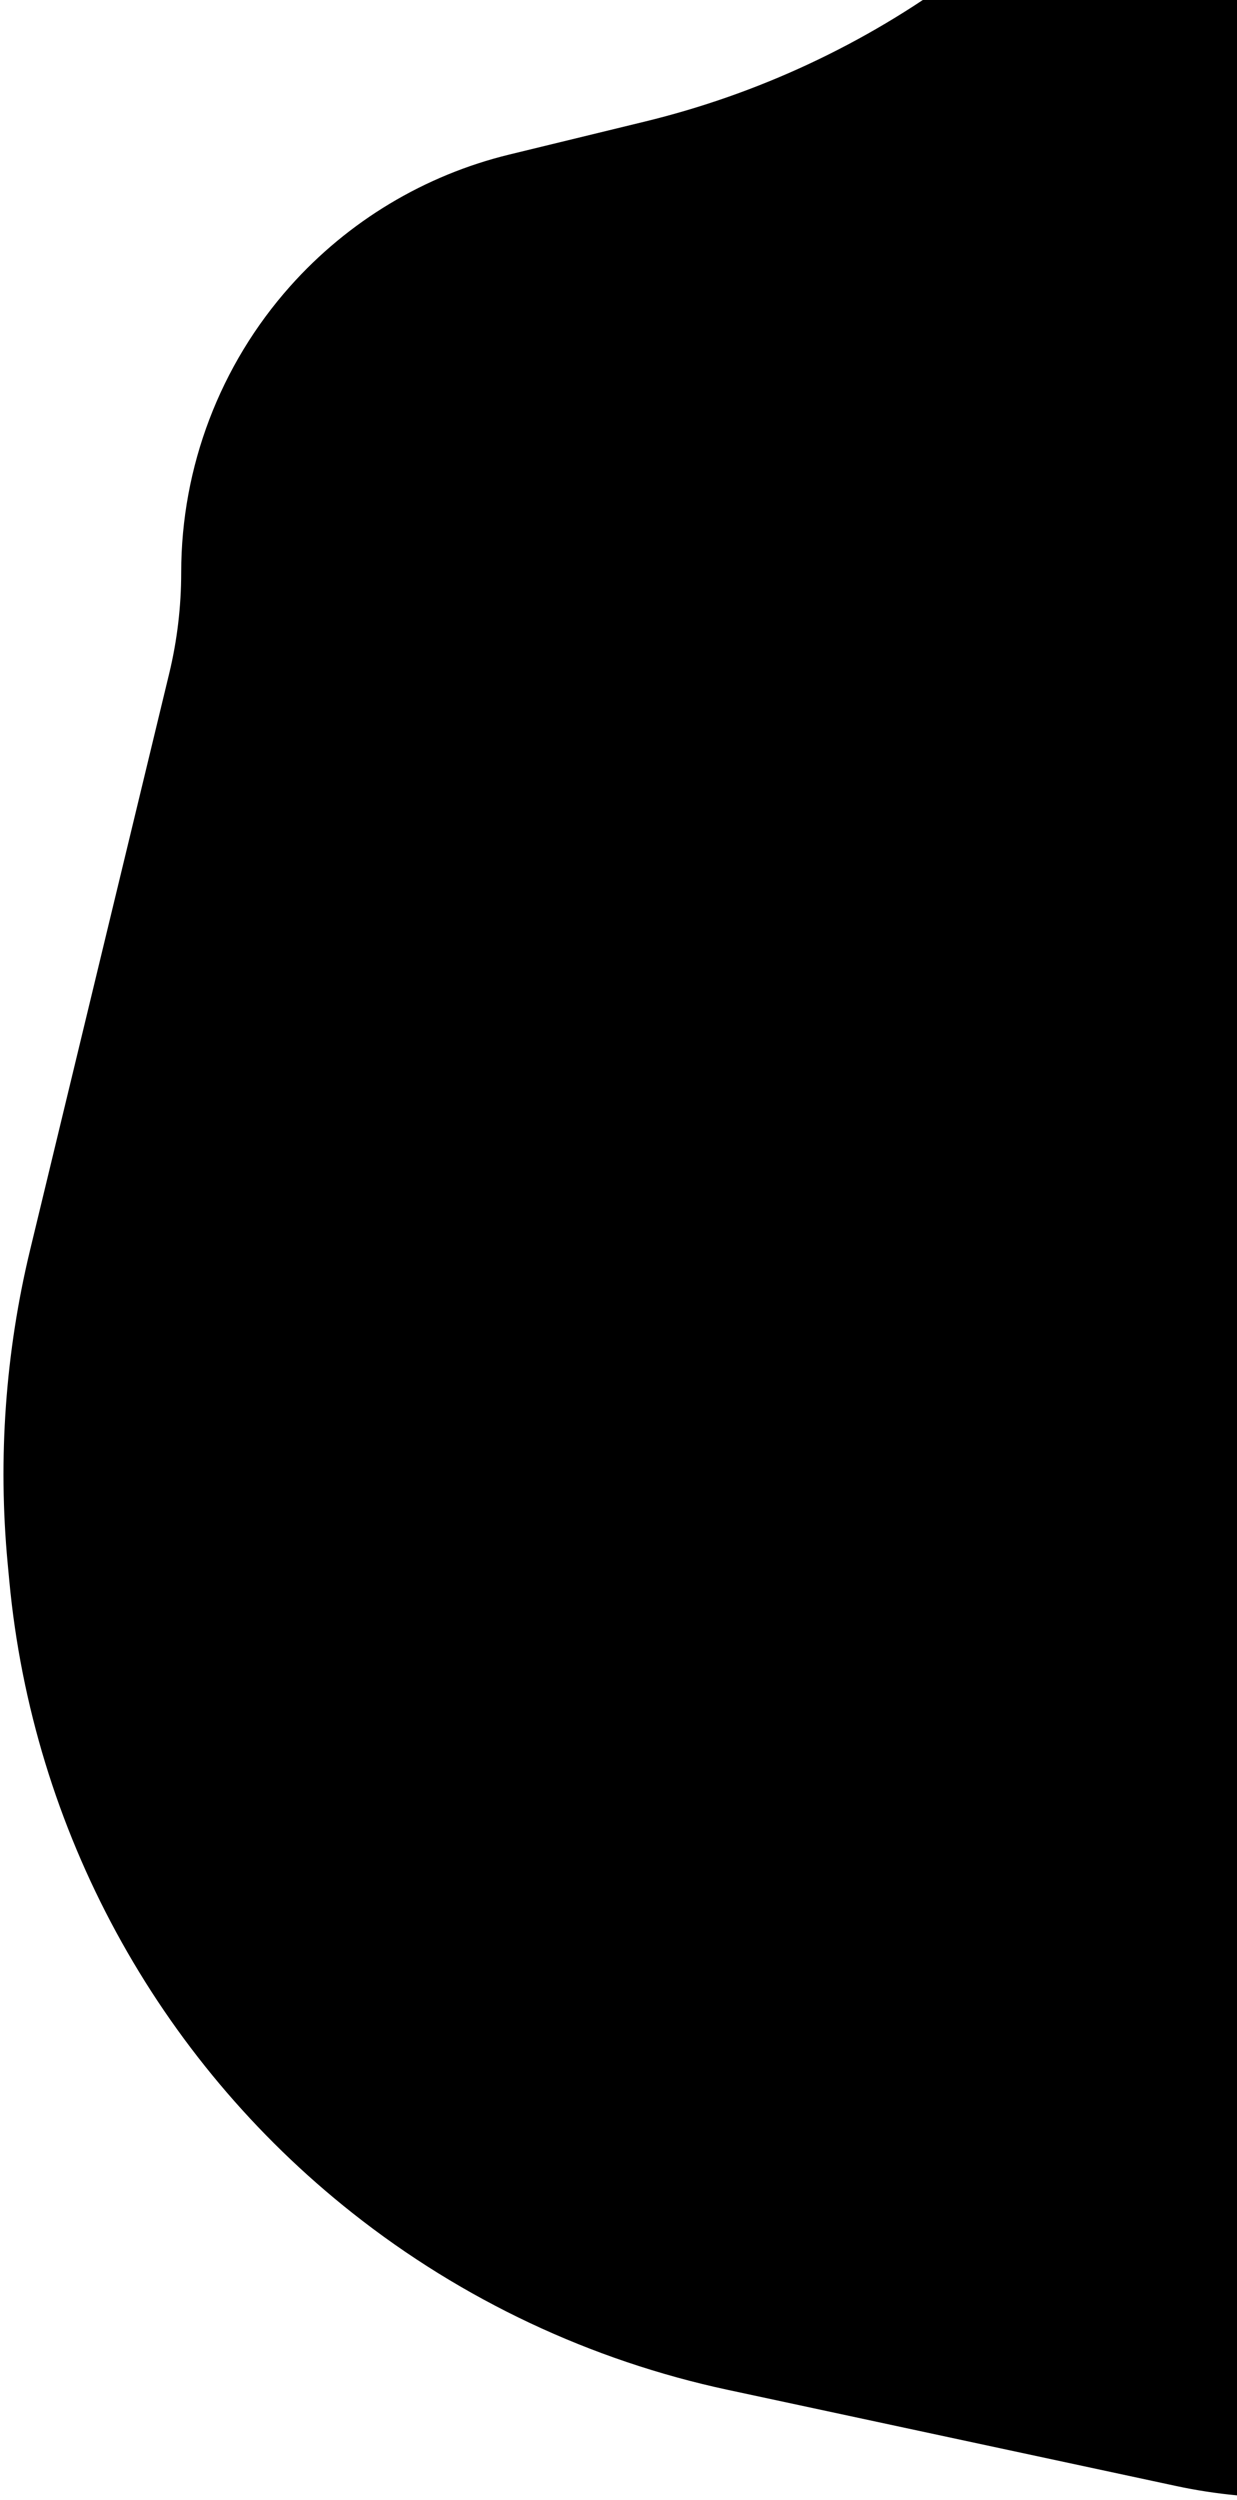 <svg width="256" height="517" viewBox="0 0 256 517" fill="none" xmlns="http://www.w3.org/2000/svg">
<path d="M105.445 31.95L133.493 25.132C156.929 19.434 178.996 9.125 198.403 -5.196L217.072 -18.97C219.352 -20.653 221.784 -22.12 224.336 -23.354C246.883 -34.247 273.998 -25.003 285.197 -2.607L345.3 117.6C356.642 140.283 363.118 165.085 364.313 190.417L374.351 403.095C376.768 454.313 342.946 500.212 293.31 513.072C276.995 517.299 259.919 517.661 243.44 514.13L150.61 494.238C122.25 488.161 95.668 475.643 72.918 457.652C32.412 425.62 6.766 378.417 1.932 327.002L1.588 323.349C-0.456 301.6 1.117 279.663 6.245 258.428L35.013 139.298C36.665 132.457 37.5 125.44 37.5 118.402C37.5 96.574 45.526 75.496 60.05 59.2C72.065 45.72 87.898 36.215 105.445 31.95Z" fill="#000"/>
</svg>
